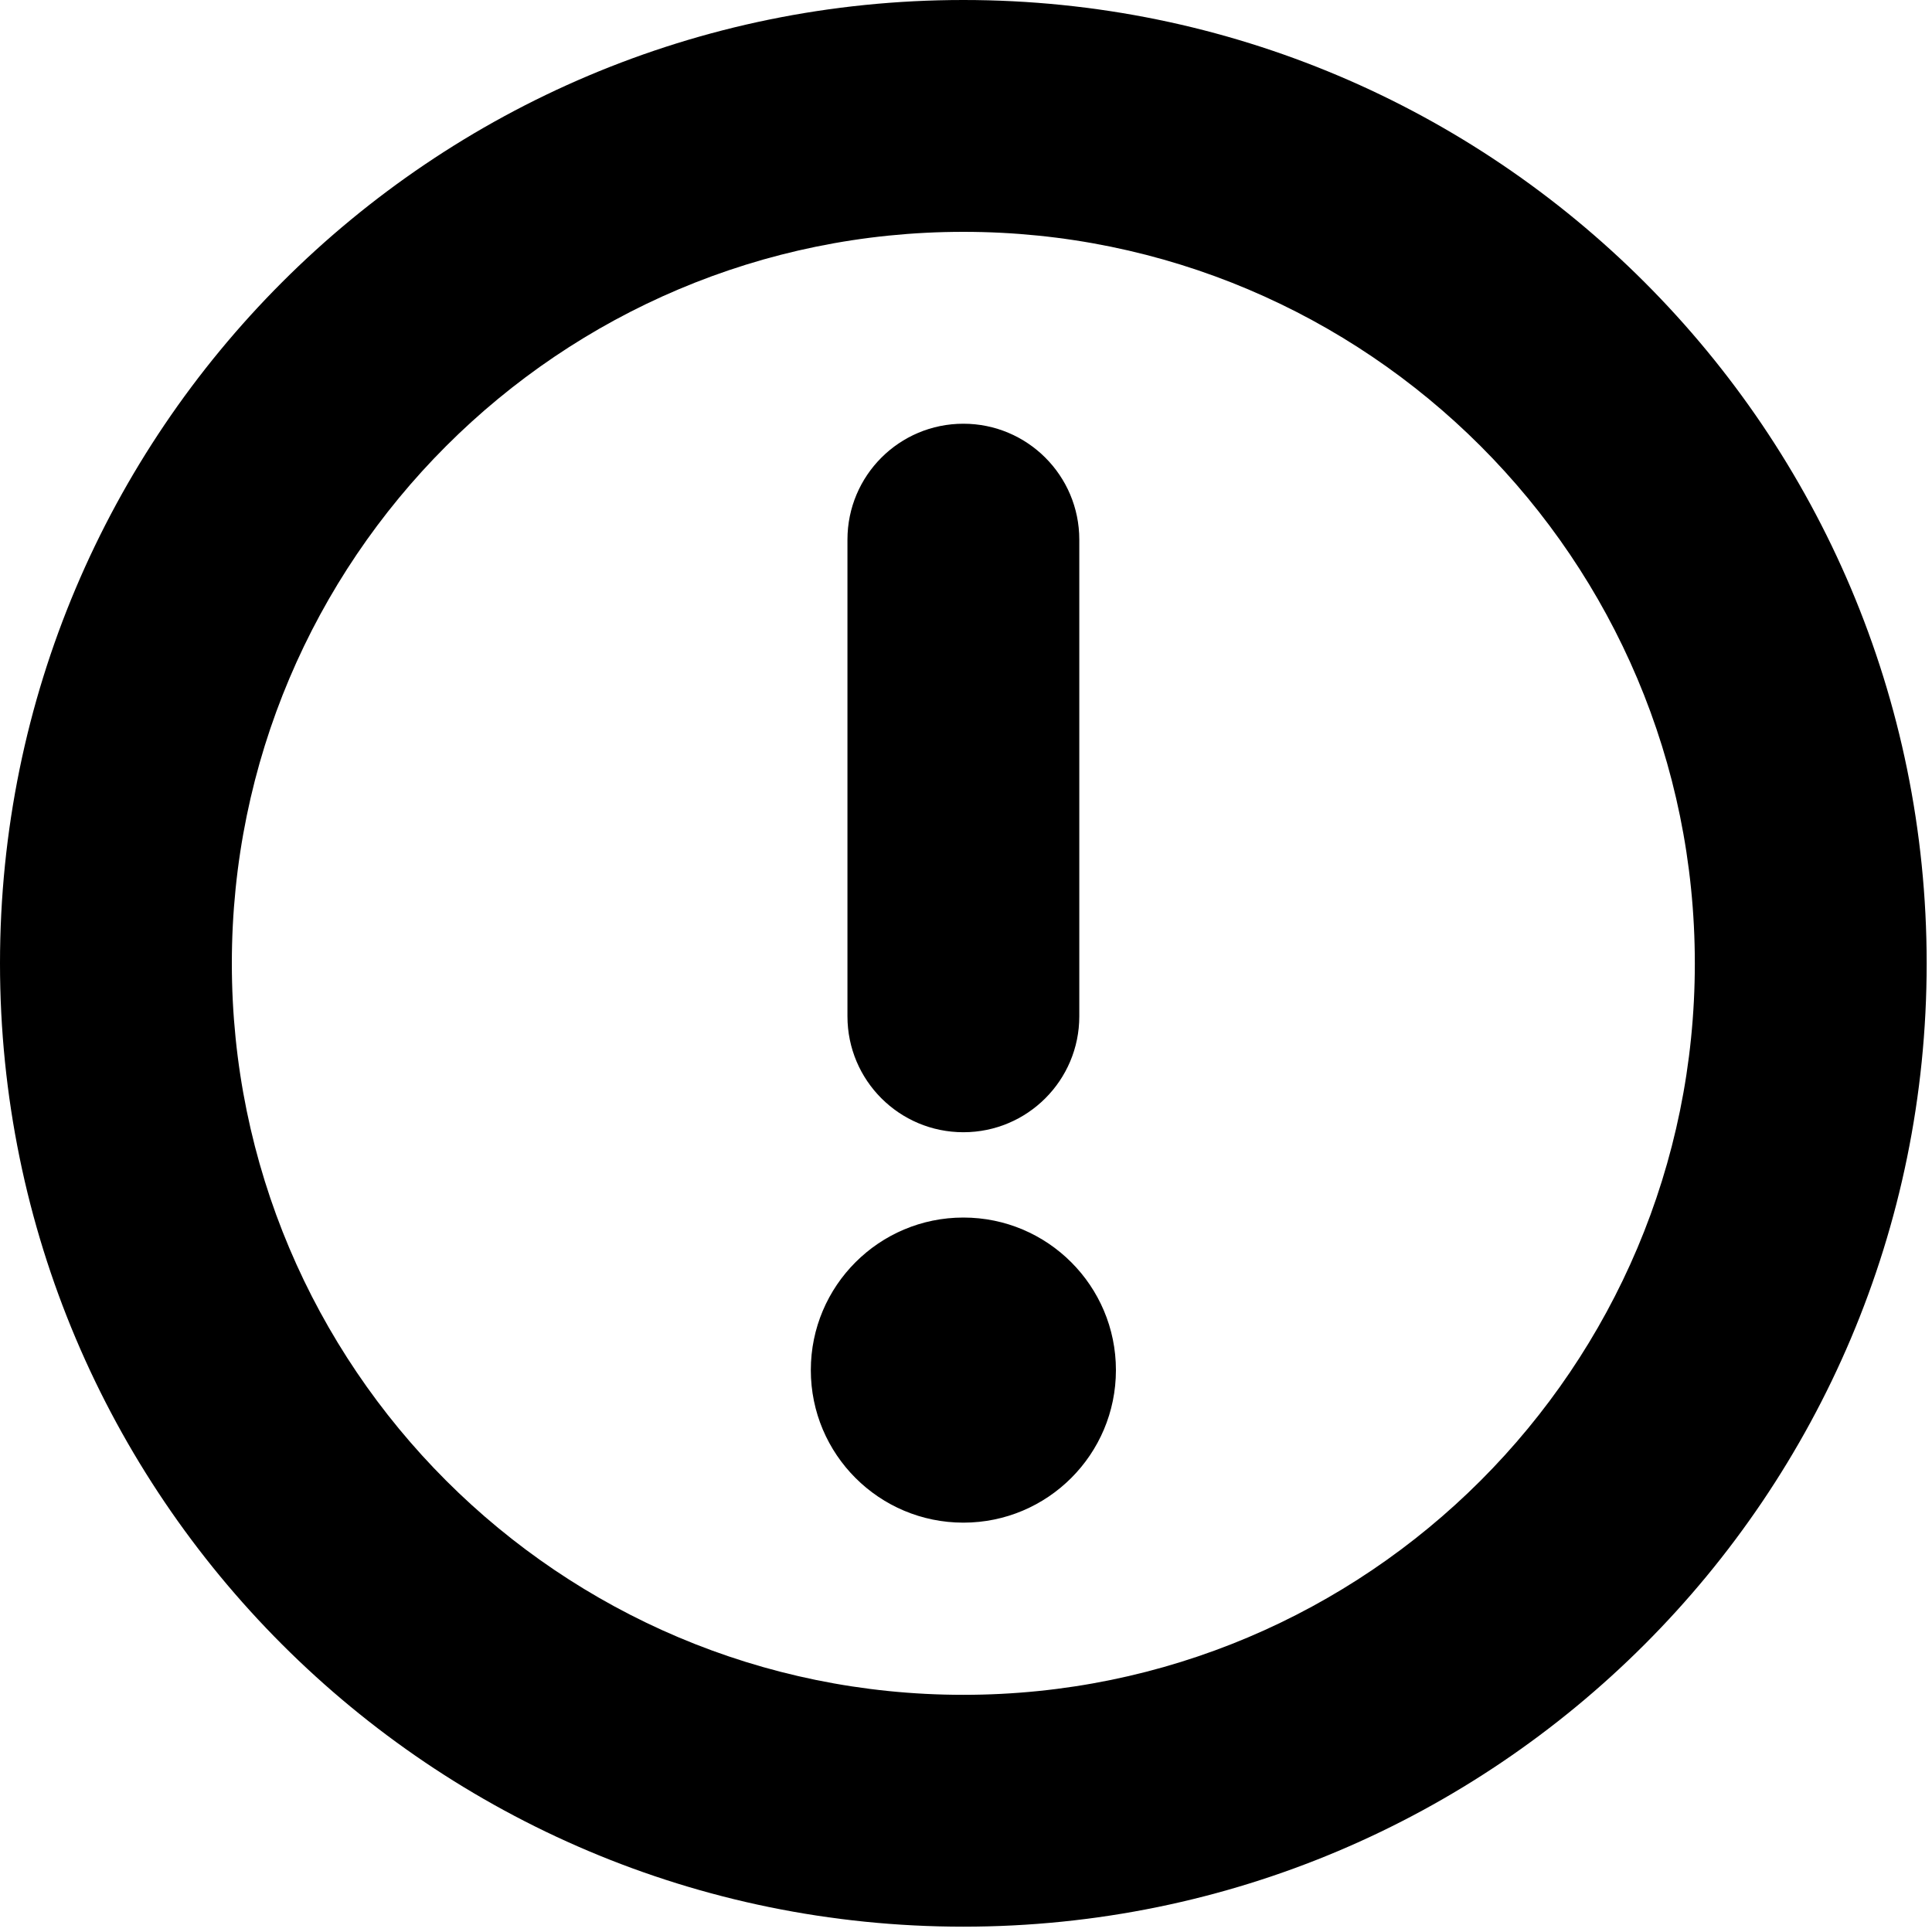 <svg width="25" height="25" viewBox="0 0 25 25" fill="none" xmlns="http://www.w3.org/2000/svg">
<path fill-rule="evenodd" clip-rule="evenodd" d="M12.466 3C7.238 3 3 7.238 3 12.466C3 17.694 7.238 21.931 12.466 21.931C17.694 21.931 21.931 17.694 21.931 12.466C21.931 7.238 17.694 3 12.466 3ZM0 12.466C0 5.581 5.581 0 12.466 0C19.35 0 24.931 5.581 24.931 12.466C24.931 19.35 19.35 24.931 12.466 24.931C5.581 24.931 0 19.35 0 12.466ZM12.466 5.483C13.294 5.483 13.966 6.154 13.966 6.983V13.151C13.966 13.98 13.294 14.651 12.466 14.651C11.637 14.651 10.966 13.98 10.966 13.151V6.983C10.966 6.154 11.637 5.483 12.466 5.483ZM12.466 19.703C13.556 19.703 14.44 18.82 14.44 17.729C14.44 16.639 13.556 15.755 12.466 15.755C11.376 15.755 10.492 16.639 10.492 17.729C10.492 18.82 11.376 19.703 12.466 19.703Z" fill="currentColor"/>
</svg>
